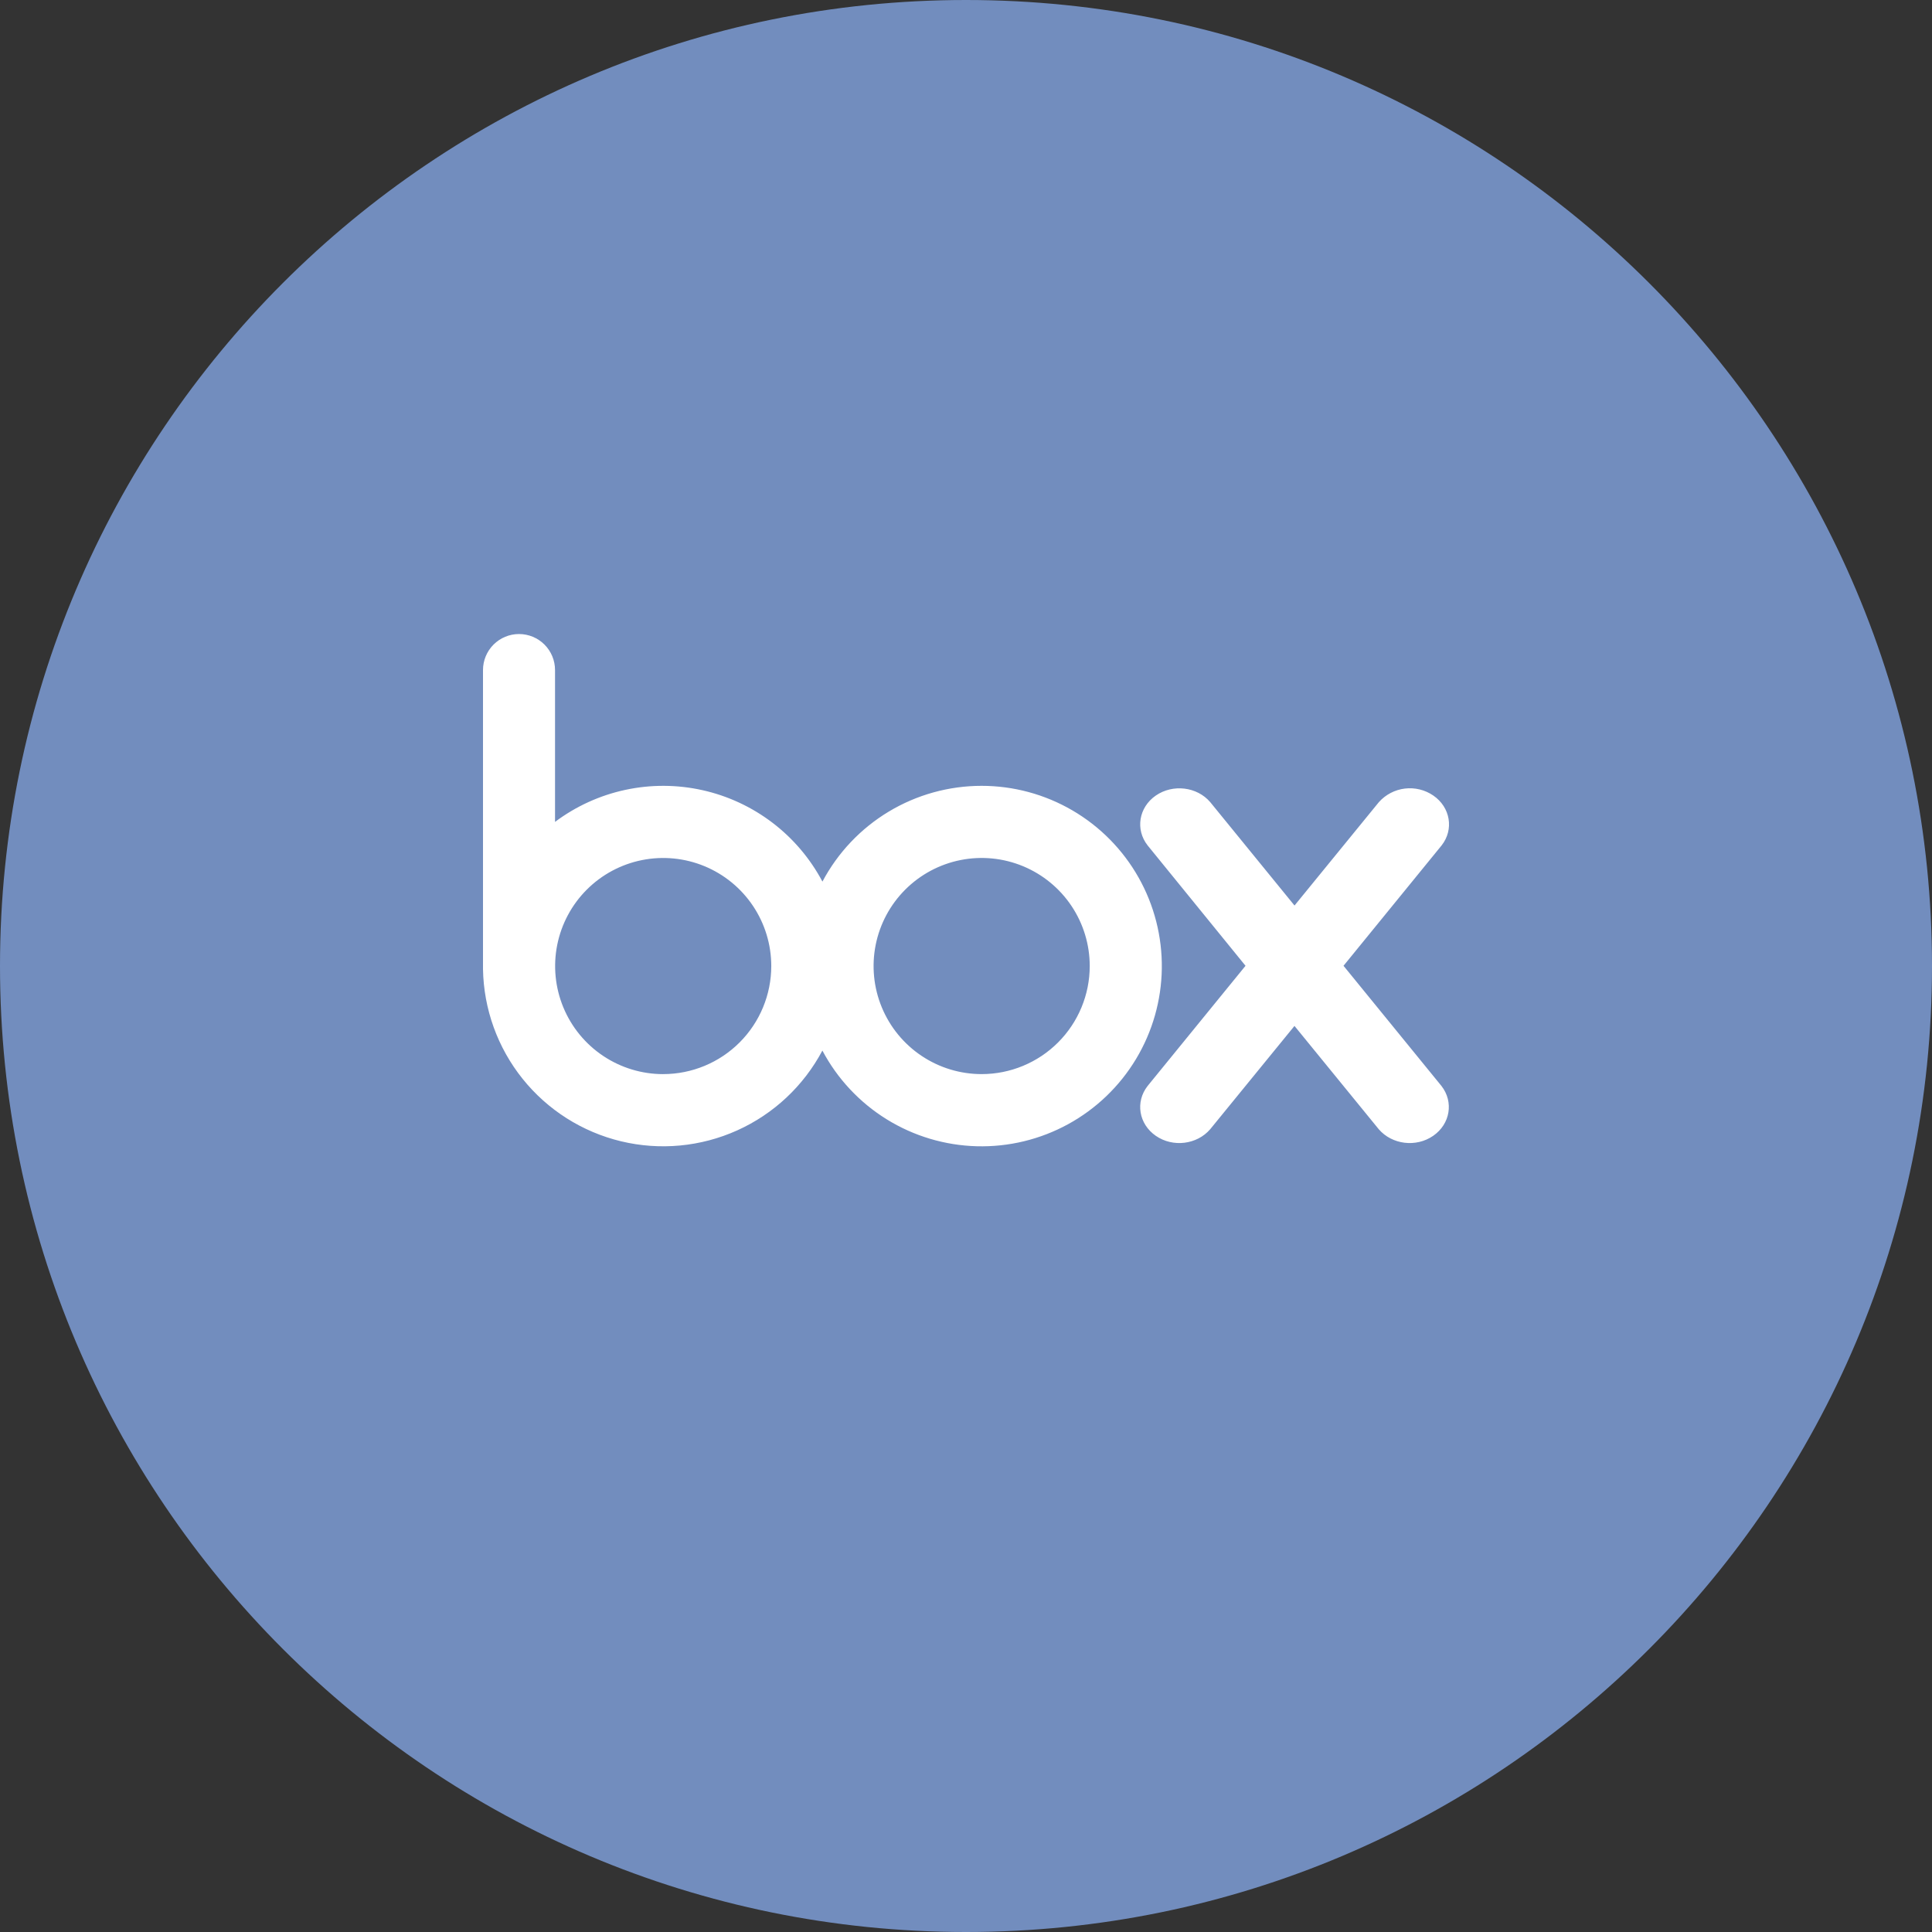 <svg width="1024" height="1024" viewBox="0 0 1024 1024" fill="none" xmlns="http://www.w3.org/2000/svg">
<rect x="0" y="0" width="1024" height="1024" fill="#333333" stroke="none"/>
<g clip-path="url(#clip0_2_1716)">
<path d="M512 1024C794.77 1024 1024 794.77 1024 512C1024 229.23 794.77 0 512 0C229.23 0 0 229.23 0 512C0 794.77 229.23 1024 512 1024Z" fill="#728DBE"/>
<path d="M520.29 416.51C502.942 416.505 485.92 421.227 471.053 430.169C456.187 439.11 444.037 451.933 435.91 467.26C429.439 455.072 420.405 444.43 409.429 436.067C398.454 427.703 385.797 421.815 372.33 418.809C358.862 415.802 344.903 415.748 331.413 418.65C317.922 421.552 305.22 427.341 294.18 435.62V355.14C294.18 350.077 292.169 345.221 288.589 341.641C285.009 338.061 280.153 336.05 275.09 336.05C270.027 336.05 265.171 338.061 261.591 341.641C258.011 345.221 256 350.077 256 355.14V513.61C256.348 534.791 263.728 555.256 276.978 571.785C290.229 588.314 308.598 599.969 329.196 604.917C349.795 609.865 371.454 607.826 390.766 599.119C410.079 590.412 425.949 575.532 435.88 556.82C443.808 571.76 455.561 584.328 469.938 593.238C484.314 602.149 500.799 607.083 517.707 607.536C534.614 607.988 551.339 603.944 566.172 595.816C581.005 587.688 593.414 575.768 602.131 561.273C610.848 546.778 615.56 530.229 615.786 513.317C616.012 496.404 611.744 479.735 603.417 465.013C595.091 450.29 583.005 438.042 568.395 429.521C553.785 420.999 537.174 416.509 520.26 416.51M351.51 569.31C340.182 569.31 329.109 565.951 319.69 559.658C310.271 553.366 302.929 544.422 298.593 533.957C294.257 523.492 293.121 511.976 295.328 500.866C297.536 489.756 302.989 479.549 310.996 471.537C319.004 463.525 329.208 458.068 340.317 455.854C351.426 453.641 362.942 454.771 373.409 459.101C383.876 463.432 392.824 470.769 399.122 480.185C405.42 489.601 408.784 500.672 408.79 512C408.787 527.192 402.752 541.762 392.011 552.507C381.27 563.252 366.703 569.292 351.51 569.3M520.29 569.3C508.962 569.298 497.89 565.937 488.472 559.643C479.054 553.349 471.714 544.403 467.379 533.938C463.045 523.472 461.911 511.956 464.12 500.846C466.33 489.736 471.784 479.531 479.793 471.52C487.803 463.51 498.007 458.054 509.117 455.842C520.226 453.631 531.742 454.763 542.209 459.095C552.675 463.428 561.622 470.766 567.918 480.183C574.214 489.6 577.576 500.672 577.58 512C577.58 527.195 571.544 541.768 560.801 552.513C550.057 563.259 535.485 569.297 520.29 569.3ZM764 575.58C770.58 584.02 768.69 595.74 759.62 602.01C750.55 608.28 737.79 606.68 730.76 598.5L686.1 543.76L641.44 598.5C634.44 606.68 621.66 608.28 612.6 602.01C603.54 595.74 601.65 584.01 608.26 575.58L660.15 511.89L608.26 448.08C601.65 439.66 603.55 427.91 612.6 421.66C621.65 415.41 634.48 416.98 641.44 425.14L686.12 479.95L730.84 425.14C734.405 421.149 739.301 418.595 744.613 417.954C749.926 417.314 755.289 418.631 759.7 421.66C768.77 427.9 770.7 439.66 764.09 448.08L712.09 511.89L764 575.58Z" fill="white"/>
</g>
<defs>
<clipPath id="clip0_2_1716">
<rect width="1024" height="1024" fill="white"/>
</clipPath>
</defs>
</svg>
